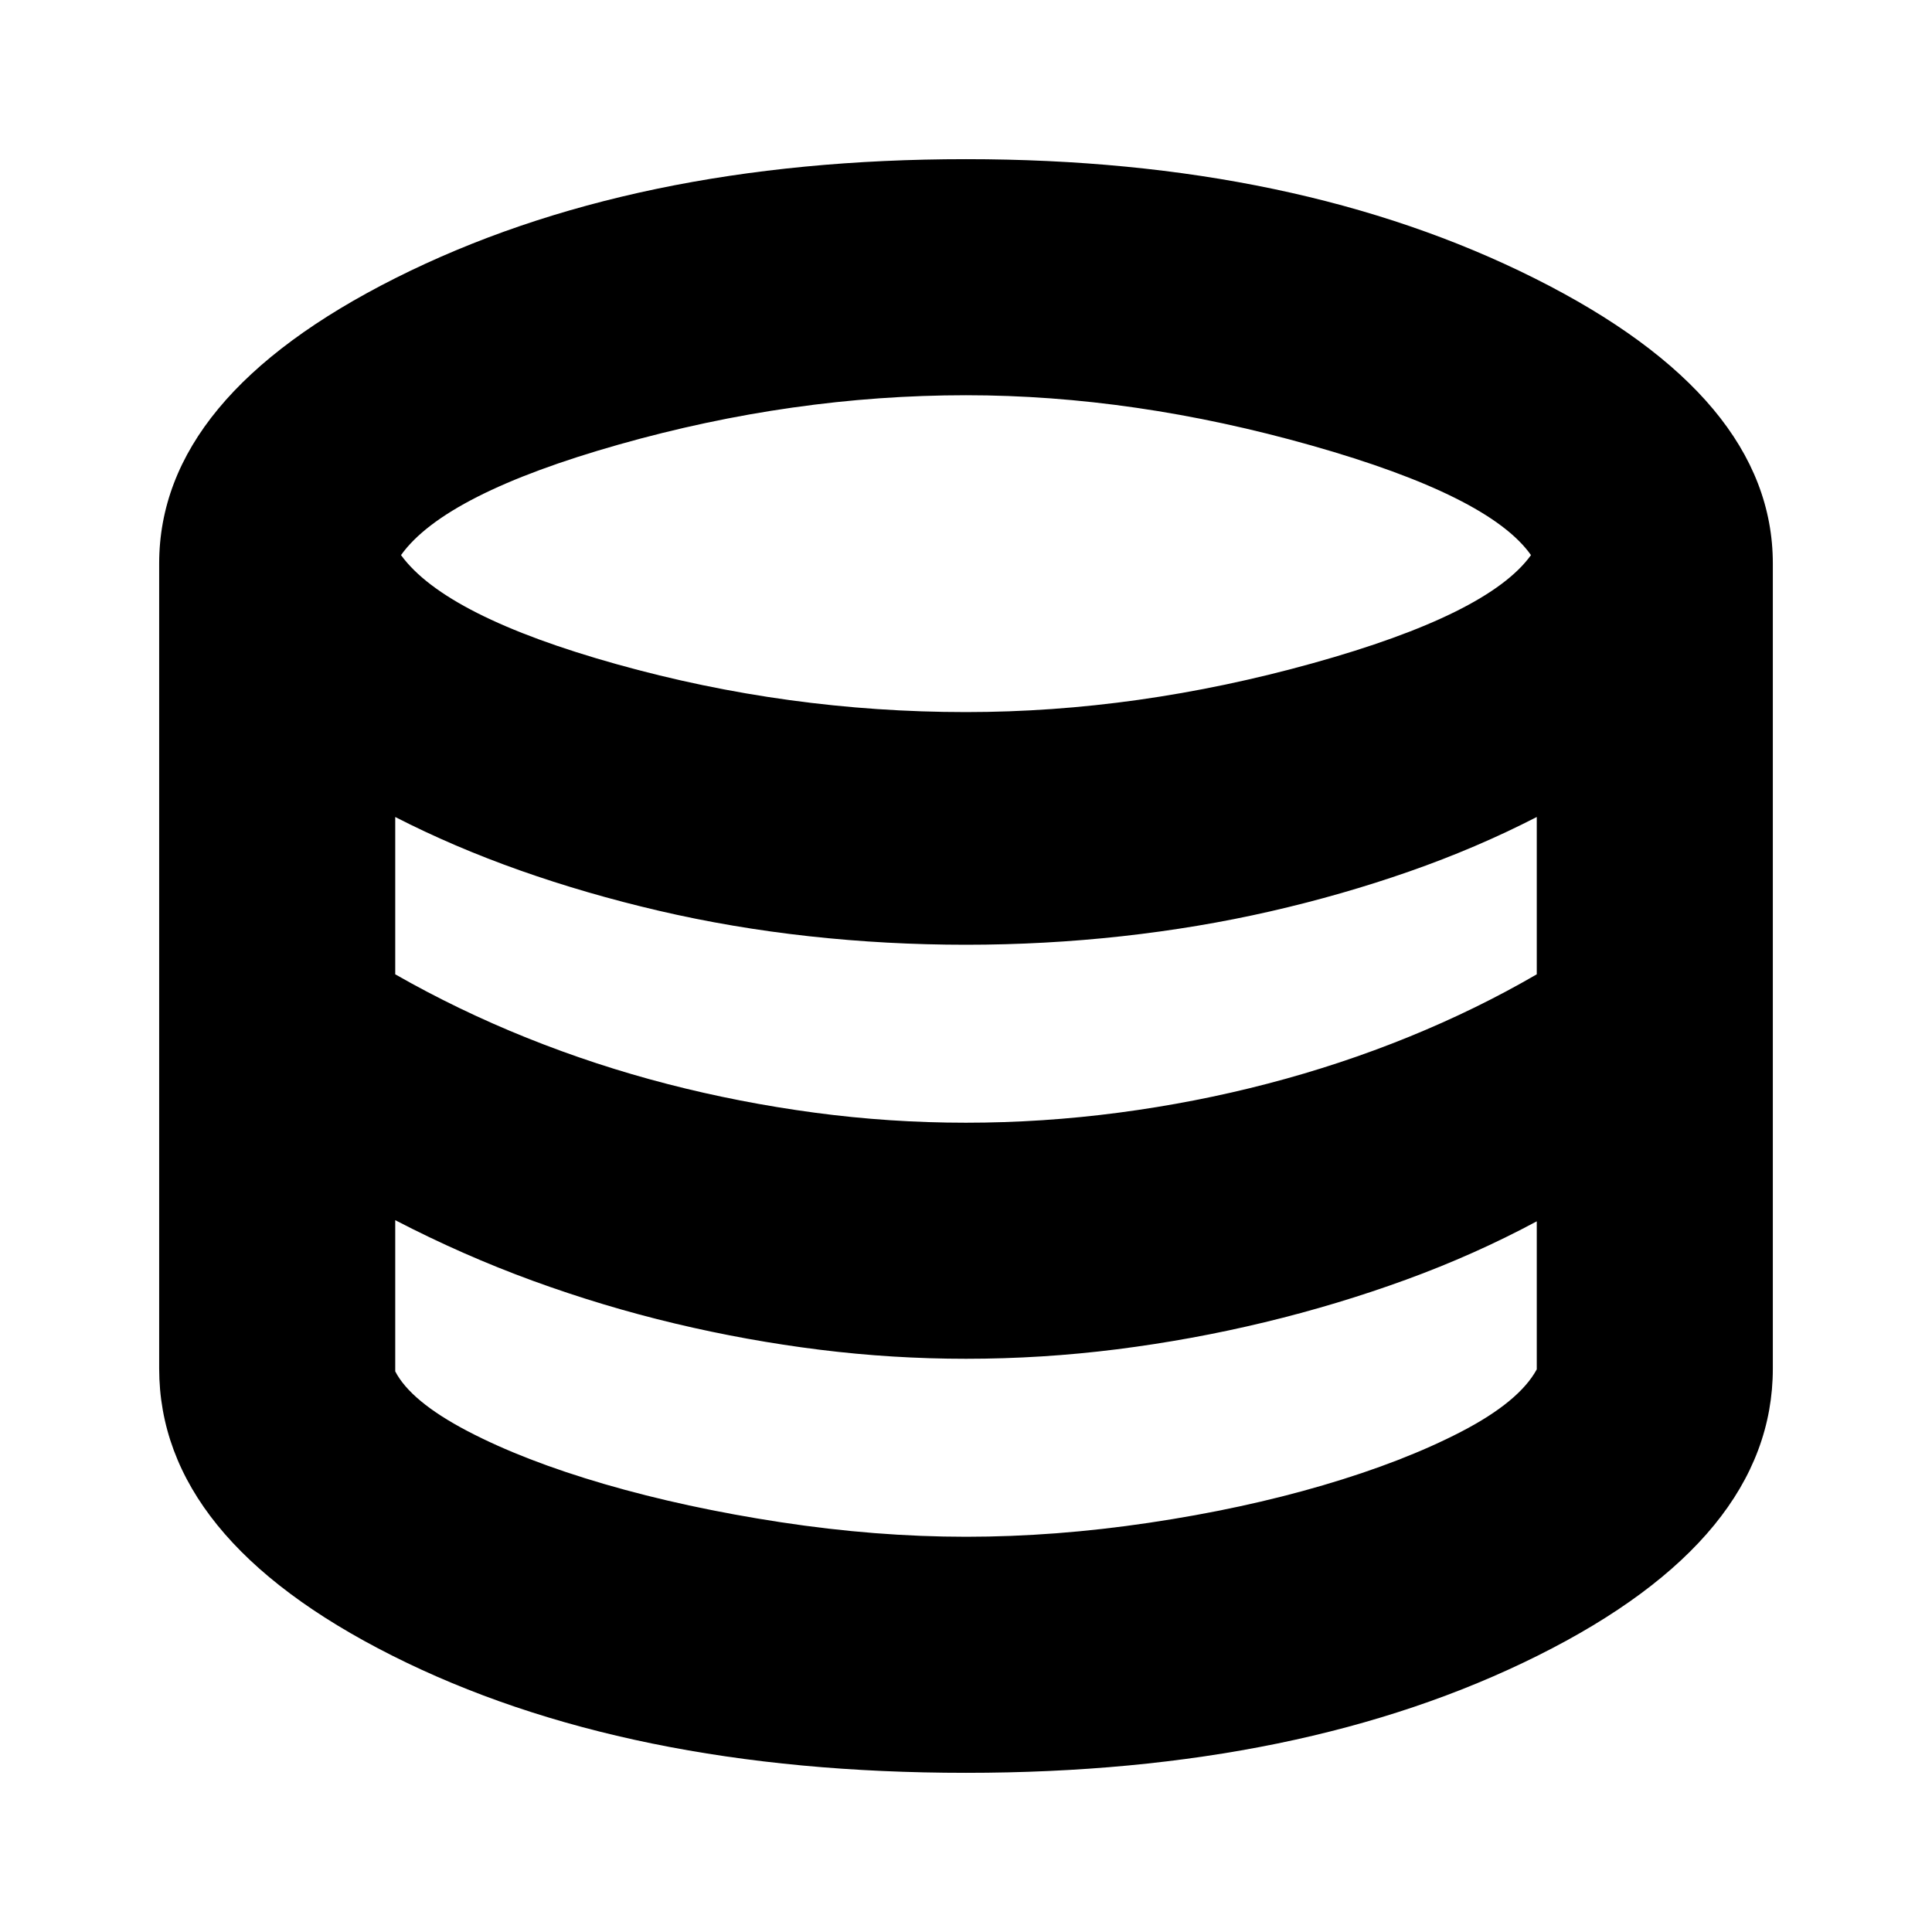 <svg xmlns="http://www.w3.org/2000/svg" height="24" viewBox="0 -960 960 960" width="24"><path d="M480-79.09q-169.39 0-285.15-58.26Q79.09-195.61 79.09-280v-400q0-82.83 117.54-141.87Q314.17-880.91 480-880.91q164.39 0 282.65 59.26Q880.91-762.39 880.91-680v400q0 84.39-116.76 142.65Q647.39-79.09 480-79.09Zm0-527.08q85.13 0 172.35-24.29 87.22-24.28 108.39-53.71-20.74-29.44-108.96-54.44-88.21-25-171.78-25-86 0-172.5 24.5t-108.24 54.94q22.17 30.43 107.17 54.21 85 23.79 173.57 23.79Zm0 204.04q38 0 75.93-5 37.94-5 74.09-14.44 36.15-9.43 69.87-23.15 33.72-13.71 63.72-31.15v-78.17q-30 15.43-63.37 27.08-33.37 11.66-69.02 19.81-35.65 8.15-73.87 12.37-38.22 4.22-77.35 4.22-39.43 0-77.87-4.22-38.43-4.22-74.65-12.65-36.22-8.44-69.15-20.09-32.94-11.65-61.94-26.52v78.17q31.31 17.87 65.46 31.59 34.15 13.71 69.87 22.93 35.71 9.22 73 14.22 37.28 5 75.28 5Zm0 205.74q44.3 0 90.89-6.94 46.59-6.93 86.52-18.65 39.94-11.72 68.72-26.65 28.78-14.94 37.48-30.94v-73.56q-30.87 16.57-64.96 29-34.08 12.43-70.24 21.15-36.15 8.72-73.43 13.44-37.28 4.71-74.98 4.71-36.57 0-72.7-4.5t-71.84-13q-35.72-8.5-70.59-21.21-34.87-12.72-68.48-30.16v75.13q7.7 14.87 35.76 29.59 28.07 14.72 68.29 26.44 40.21 11.71 87.52 18.93 47.3 7.22 92.04 7.22Z"/></svg>